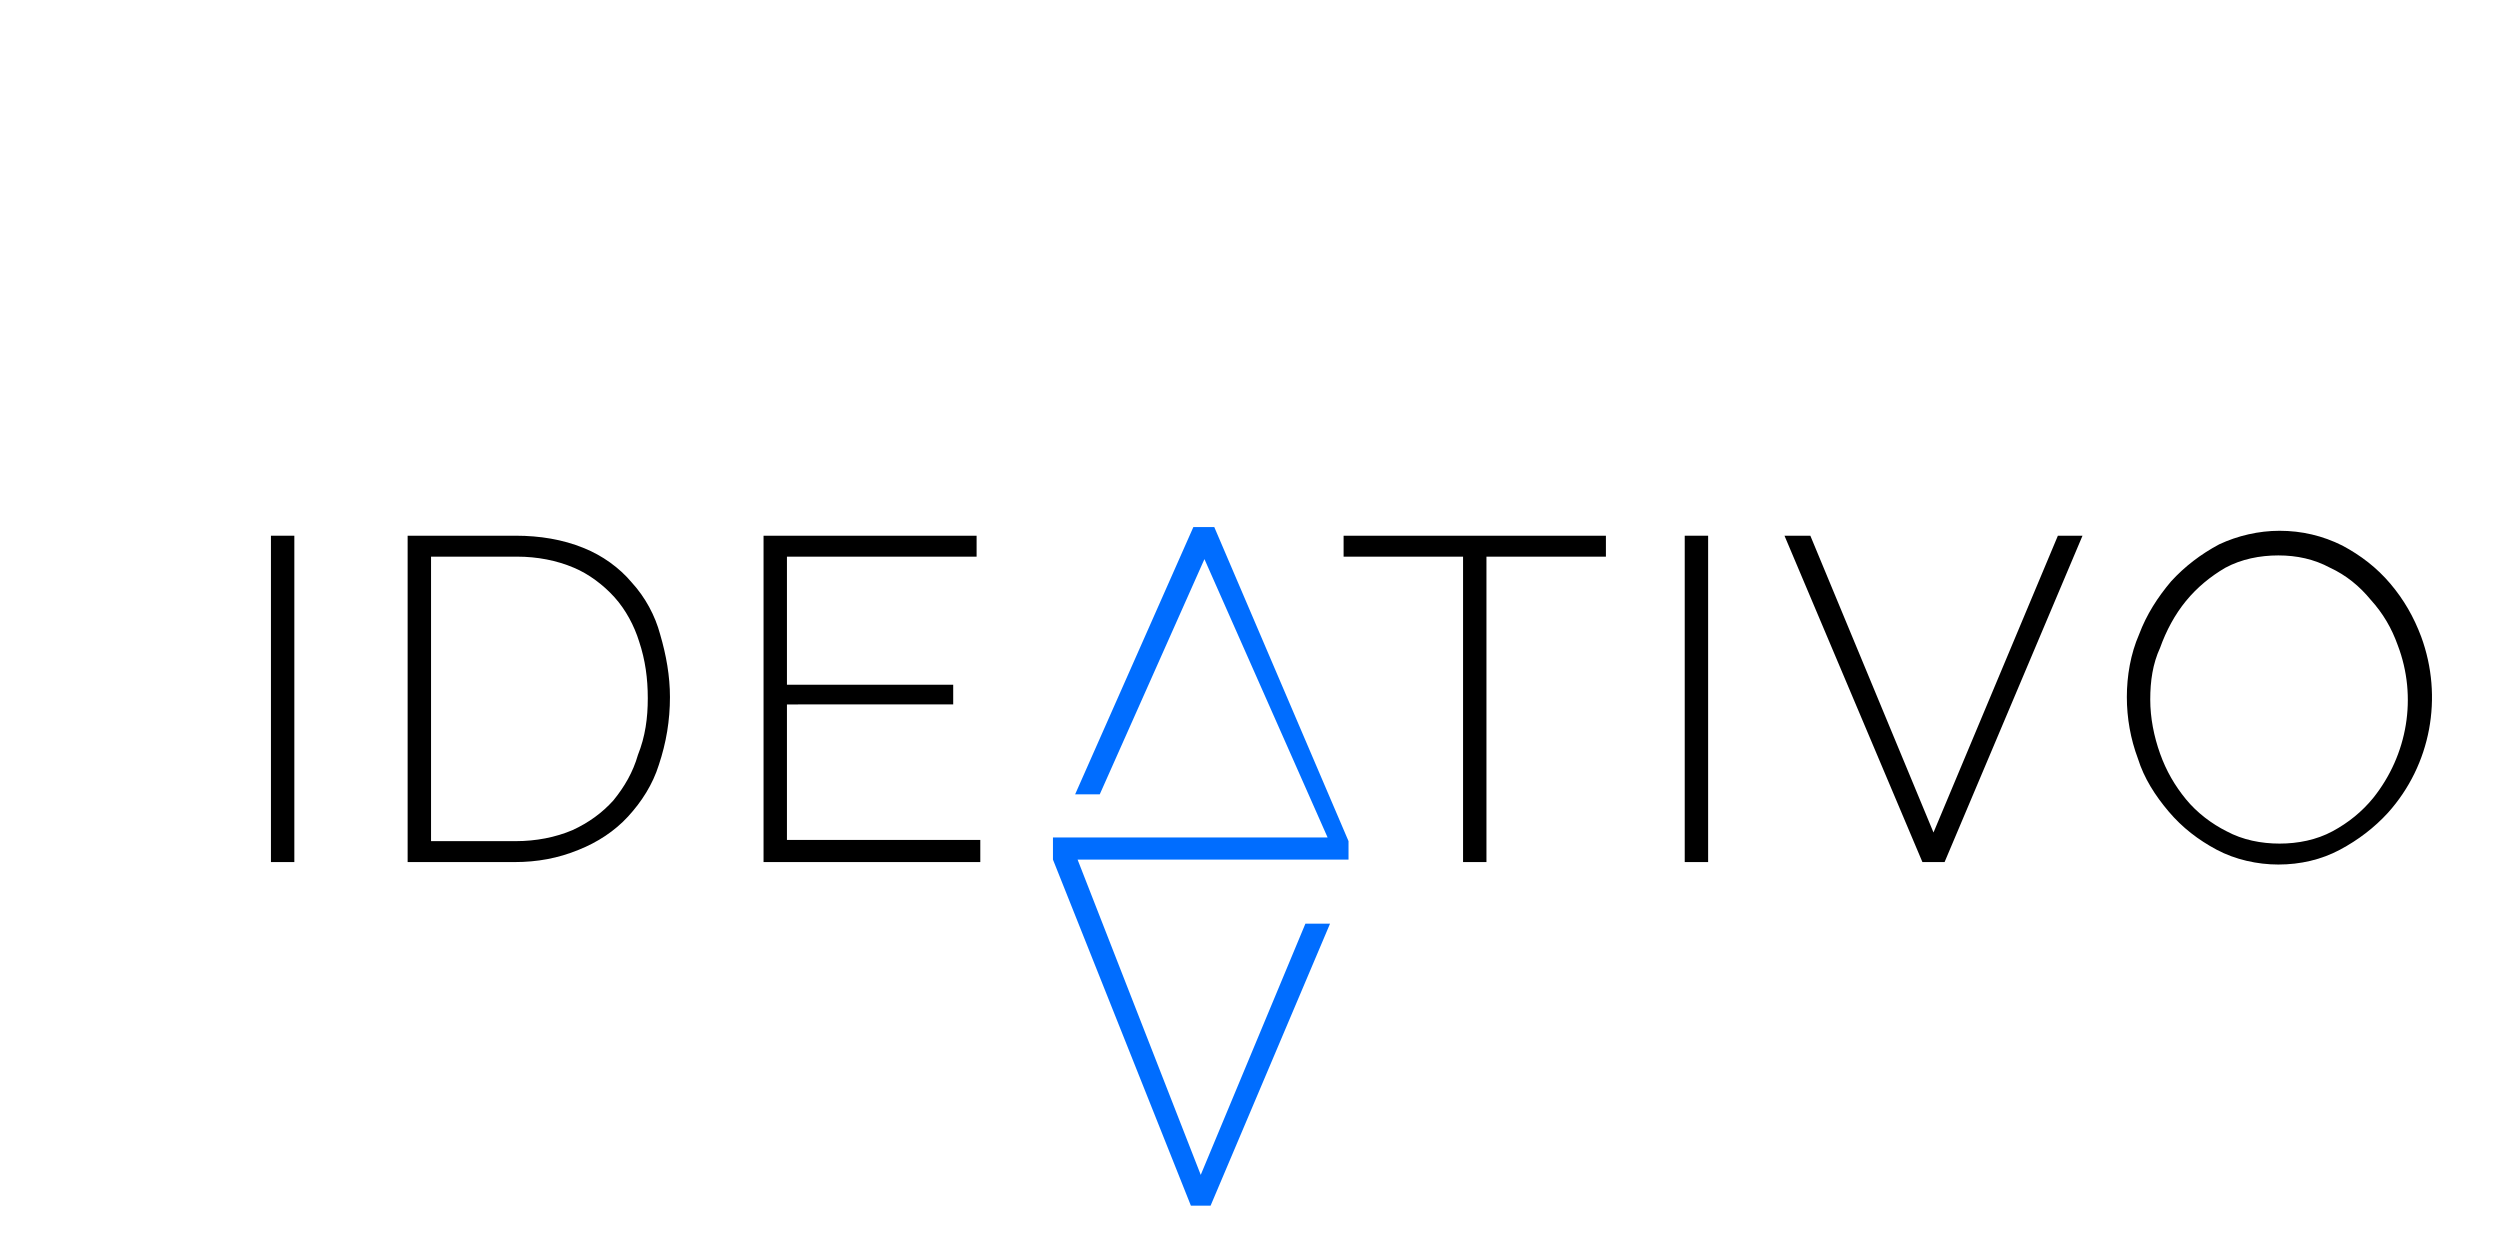 <?xml version="1.0" encoding="utf-8"?>
<!-- Generator: Adobe Illustrator 21.0.0, SVG Export Plug-In . SVG Version: 6.00 Build 0)  -->
<svg version="1.1" id="Layer_1" xmlns="http://www.w3.org/2000/svg" xmlns:xlink="http://www.w3.org/1999/xlink" x="0px" y="0px"
	 viewBox="0 0 203 101.5" style="enable-background:new 0 0 203 101.5;" xml:space="preserve">
<style type="text/css">
	.st0{fill:#006DFF;}
</style>
<title>ideativo</title>
<path d="M22,70V43.5h1.9V70H22z"/>
<path d="M33.1,70V43.5h8.8c1.9,0,3.8,0.3,5.5,1c1.5,0.6,2.9,1.6,3.9,2.8c1.1,1.2,1.9,2.7,2.3,4.2c0.5,1.7,0.8,3.4,0.8,5.1
	c0,1.9-0.3,3.7-0.9,5.5c-0.5,1.6-1.4,3-2.5,4.2s-2.5,2.1-4,2.7c-1.7,0.7-3.4,1-5.2,1L33.1,70z M52.6,56.7c0-1.6-0.2-3.1-0.7-4.6
	c-0.4-1.3-1.1-2.6-2-3.6s-2.1-1.9-3.3-2.4c-1.4-0.6-3-0.9-4.6-0.9h-7v23.1h6.9c1.6,0,3.2-0.3,4.6-0.9c1.3-0.6,2.4-1.4,3.3-2.4
	c0.9-1.1,1.6-2.3,2-3.7C52.4,59.8,52.6,58.3,52.6,56.7z"/>
<path d="M79.6,68.3V70H62V43.5h17.3v1.7H63.9v10.4h13.5v1.6H63.9v11h15.7V68.3z"/>
<path d="M130.4,45.2h-9.7V70h-1.9V45.2h-9.7v-1.7h21.3V45.2z"/>
<path d="M136.8,70V43.5h1.9V70H136.8z"/>
<path d="M147,43.5l10,24.1l10.1-24.1h2L157.9,70h-1.8l-11.2-26.5H147z"/>
<path d="M185,70.2c-1.7,0-3.5-0.4-5-1.2c-1.5-0.8-2.8-1.8-3.9-3.1c-1.1-1.3-2-2.7-2.5-4.3c-0.6-1.6-0.9-3.3-0.9-5s0.3-3.5,1-5.1
	c0.6-1.6,1.5-3,2.6-4.3c1.1-1.2,2.4-2.2,3.9-3c1.5-0.7,3.2-1.1,4.9-1.1c1.8,0,3.5,0.4,5.1,1.2c1.5,0.8,2.8,1.8,3.9,3.1
	c1.1,1.3,1.9,2.7,2.5,4.3c1.8,4.9,0.8,10.4-2.7,14.3c-1.1,1.2-2.4,2.2-3.9,3C188.5,69.8,186.8,70.2,185,70.2z M174.6,56.8
	c0,1.5,0.3,3,0.8,4.4s1.2,2.6,2.1,3.7c0.9,1.1,2.1,2,3.3,2.6c1.3,0.7,2.8,1,4.3,1s3-0.3,4.3-1s2.4-1.6,3.3-2.7
	c2.8-3.5,3.6-8.2,2-12.4c-0.5-1.4-1.2-2.6-2.2-3.7c-0.9-1.1-2-2-3.3-2.6c-1.3-0.7-2.7-1-4.2-1s-3,0.3-4.3,1
	c-1.2,0.7-2.3,1.6-3.2,2.7c-0.9,1.1-1.6,2.4-2.1,3.8C174.8,53.9,174.6,55.3,174.6,56.8z"/>
<polygon class="st0" points="109.5,68.3 98.6,42.8 96.9,42.8 87.3,64.5 89.3,64.5 97.8,45.4 107.8,68 85.5,68 85.5,69.8 96.7,97.9 
	98.3,97.9 108,75 106,75 97.5,95.4 87.5,69.8 109.5,69.8 "/>
</svg>
